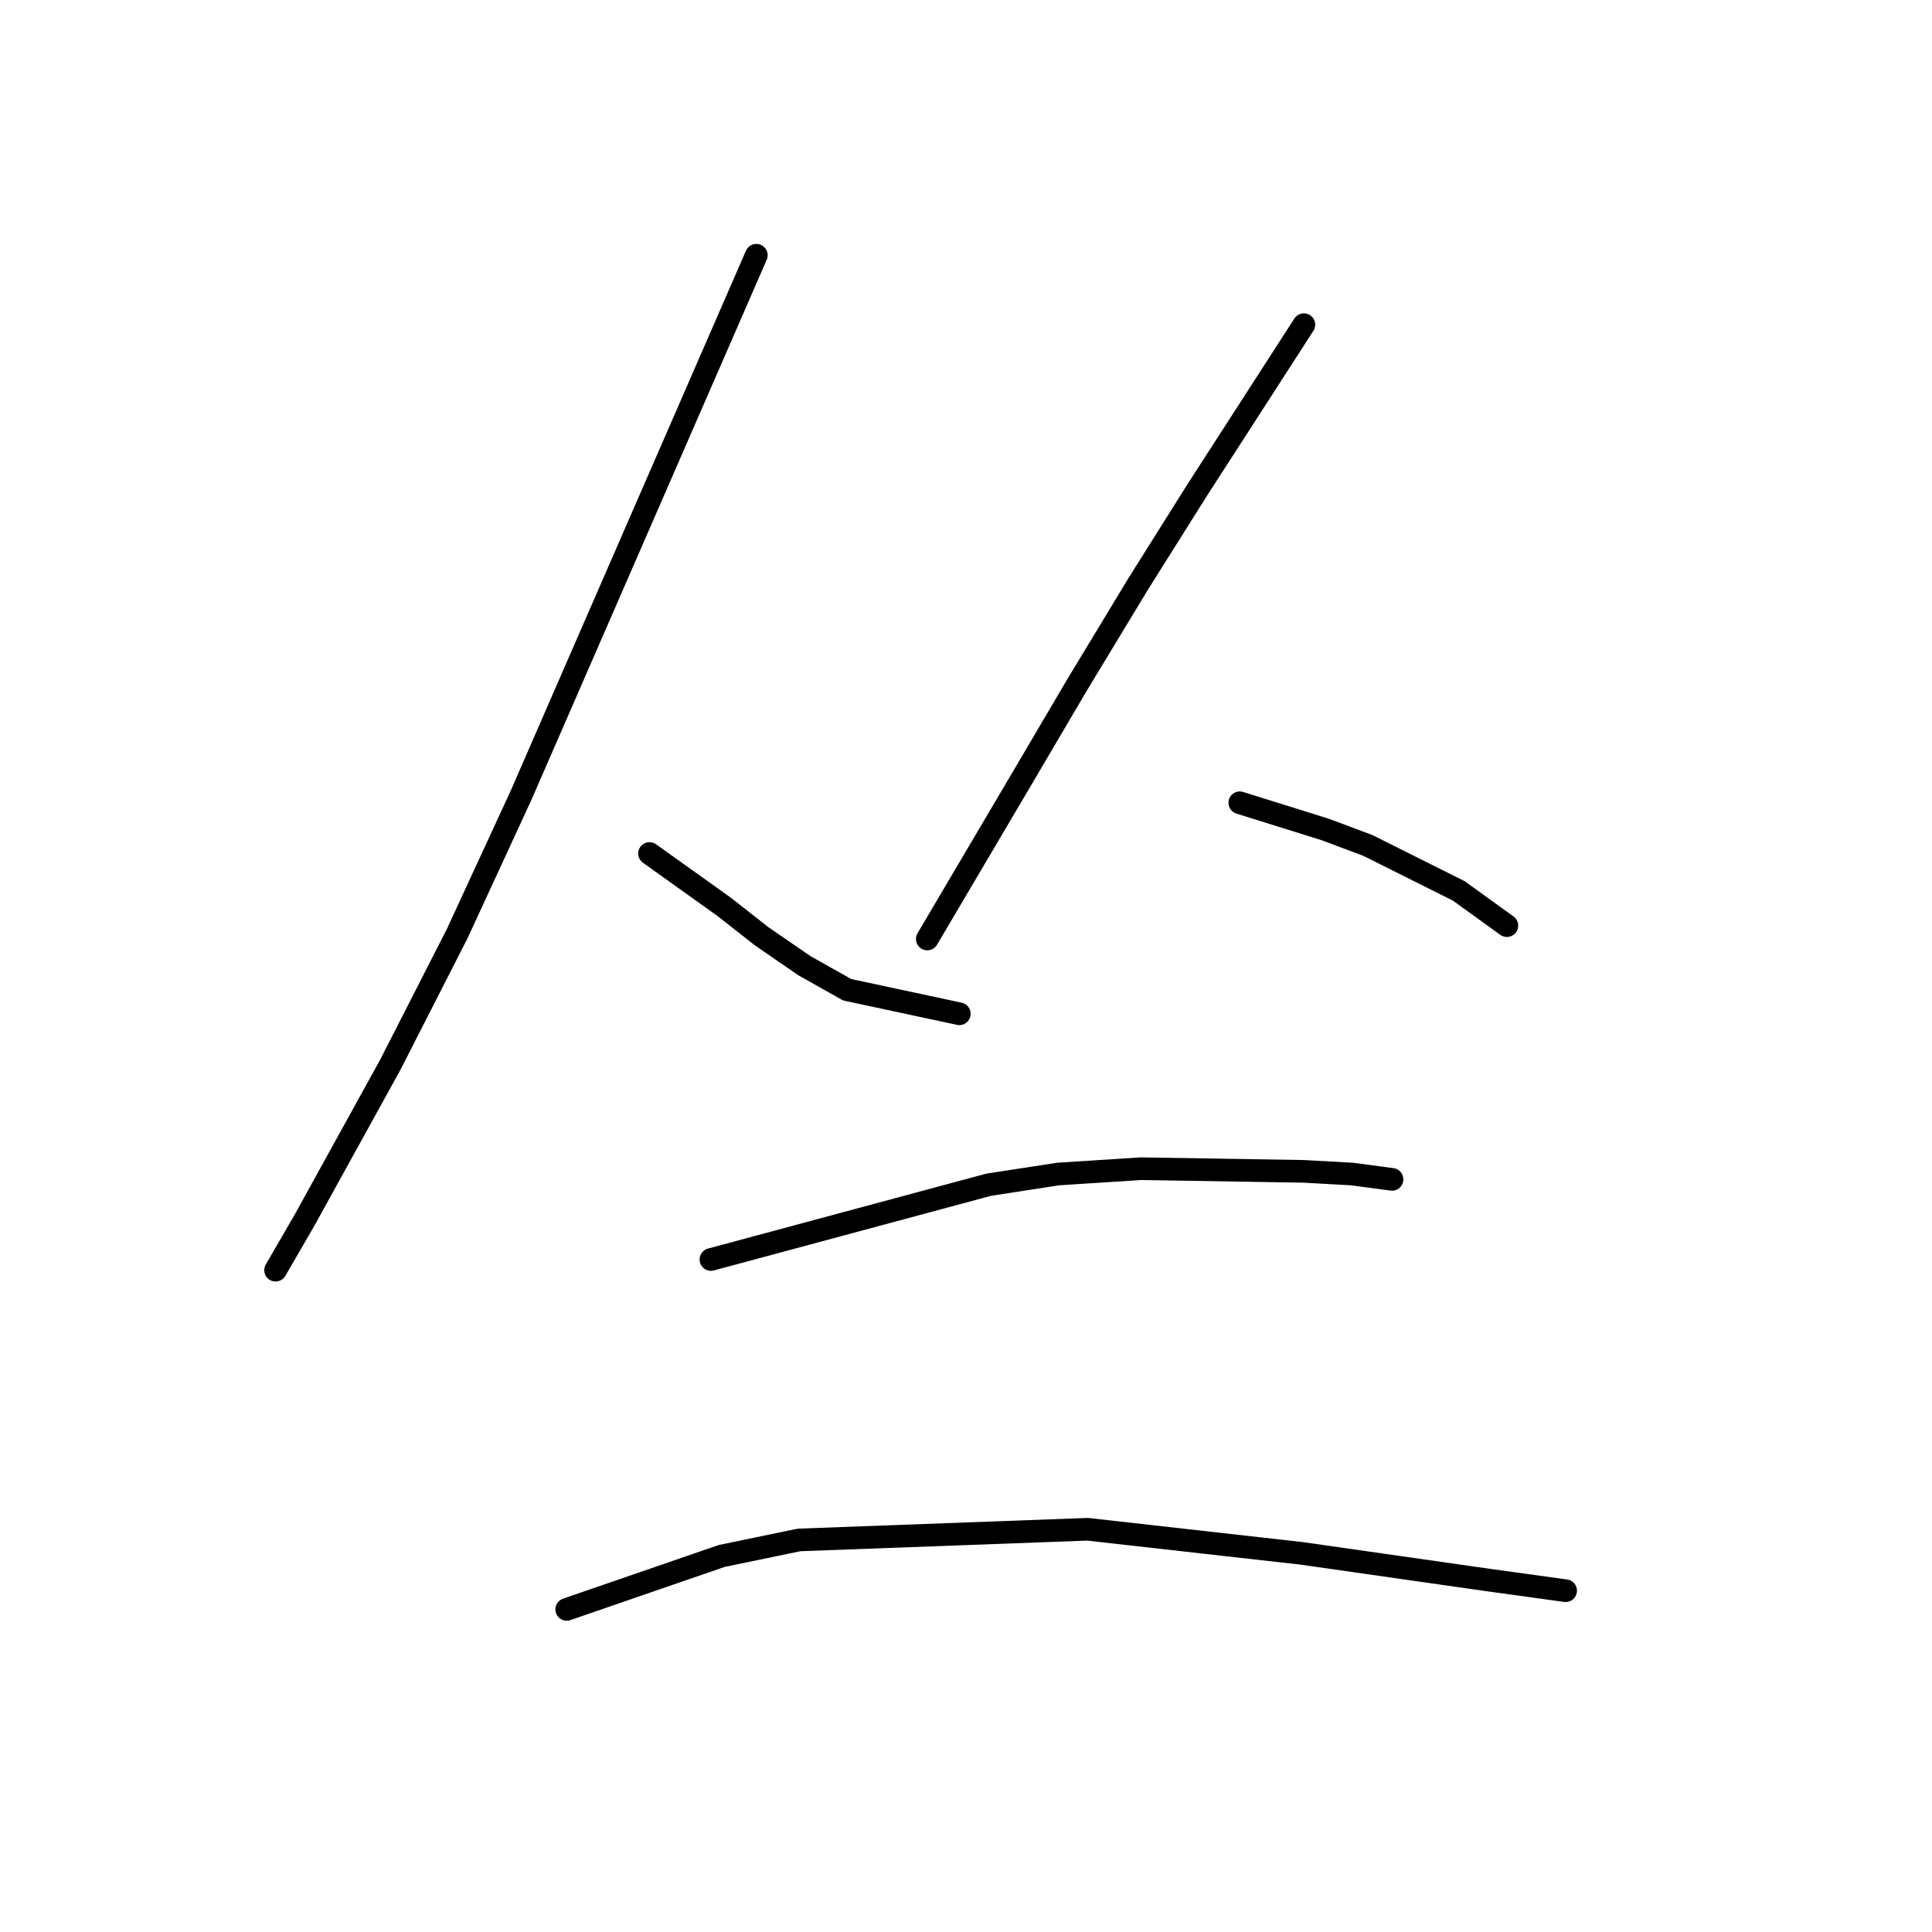 <?xml version="1.0" standalone="no"?>
    <svg width="256" height="256" xmlns="http://www.w3.org/2000/svg" version="1.1">
    <polyline stroke="black" stroke-width="3" stroke-linecap="round" fill="transparent" stroke-linejoin="round" points="100.219 33.82 84.647 69.565 69.075 105.31 60.581 123.713 51.733 141.055 40.408 161.582 36.515 168.306 36.515 168.306 " />
        <polyline stroke="black" stroke-width="3" stroke-linecap="round" fill="transparent" stroke-linejoin="round" points="86.063 113.096 91.018 116.635 95.972 120.174 100.927 124.067 106.59 127.96 112.252 131.146 127.117 134.331 127.117 134.331 " />
        <polyline stroke="black" stroke-width="3" stroke-linecap="round" fill="transparent" stroke-linejoin="round" points="172.771 43.021 165.693 53.993 158.615 64.964 150.829 77.351 142.689 90.8 135.61 102.833 122.87 124.421 122.87 124.421 " />
        <polyline stroke="black" stroke-width="3" stroke-linecap="round" fill="transparent" stroke-linejoin="round" points="164.277 106.372 169.94 108.141 175.603 109.911 181.265 112.034 186.928 114.866 193.298 118.051 199.669 122.652 199.669 122.652 " />
        <polyline stroke="black" stroke-width="3" stroke-linecap="round" fill="transparent" stroke-linejoin="round" points="94.203 166.891 112.606 161.936 131.01 156.981 140.211 155.565 151.183 154.858 172.771 155.212 179.142 155.565 184.45 156.273 184.45 156.273 " />
        <polyline stroke="black" stroke-width="3" stroke-linecap="round" fill="transparent" stroke-linejoin="round" points="75.092 213.253 85.355 209.714 95.618 206.175 105.882 204.051 144.104 202.636 172.417 205.821 197.191 209.36 207.455 210.776 207.455 210.776 " />
        </svg>